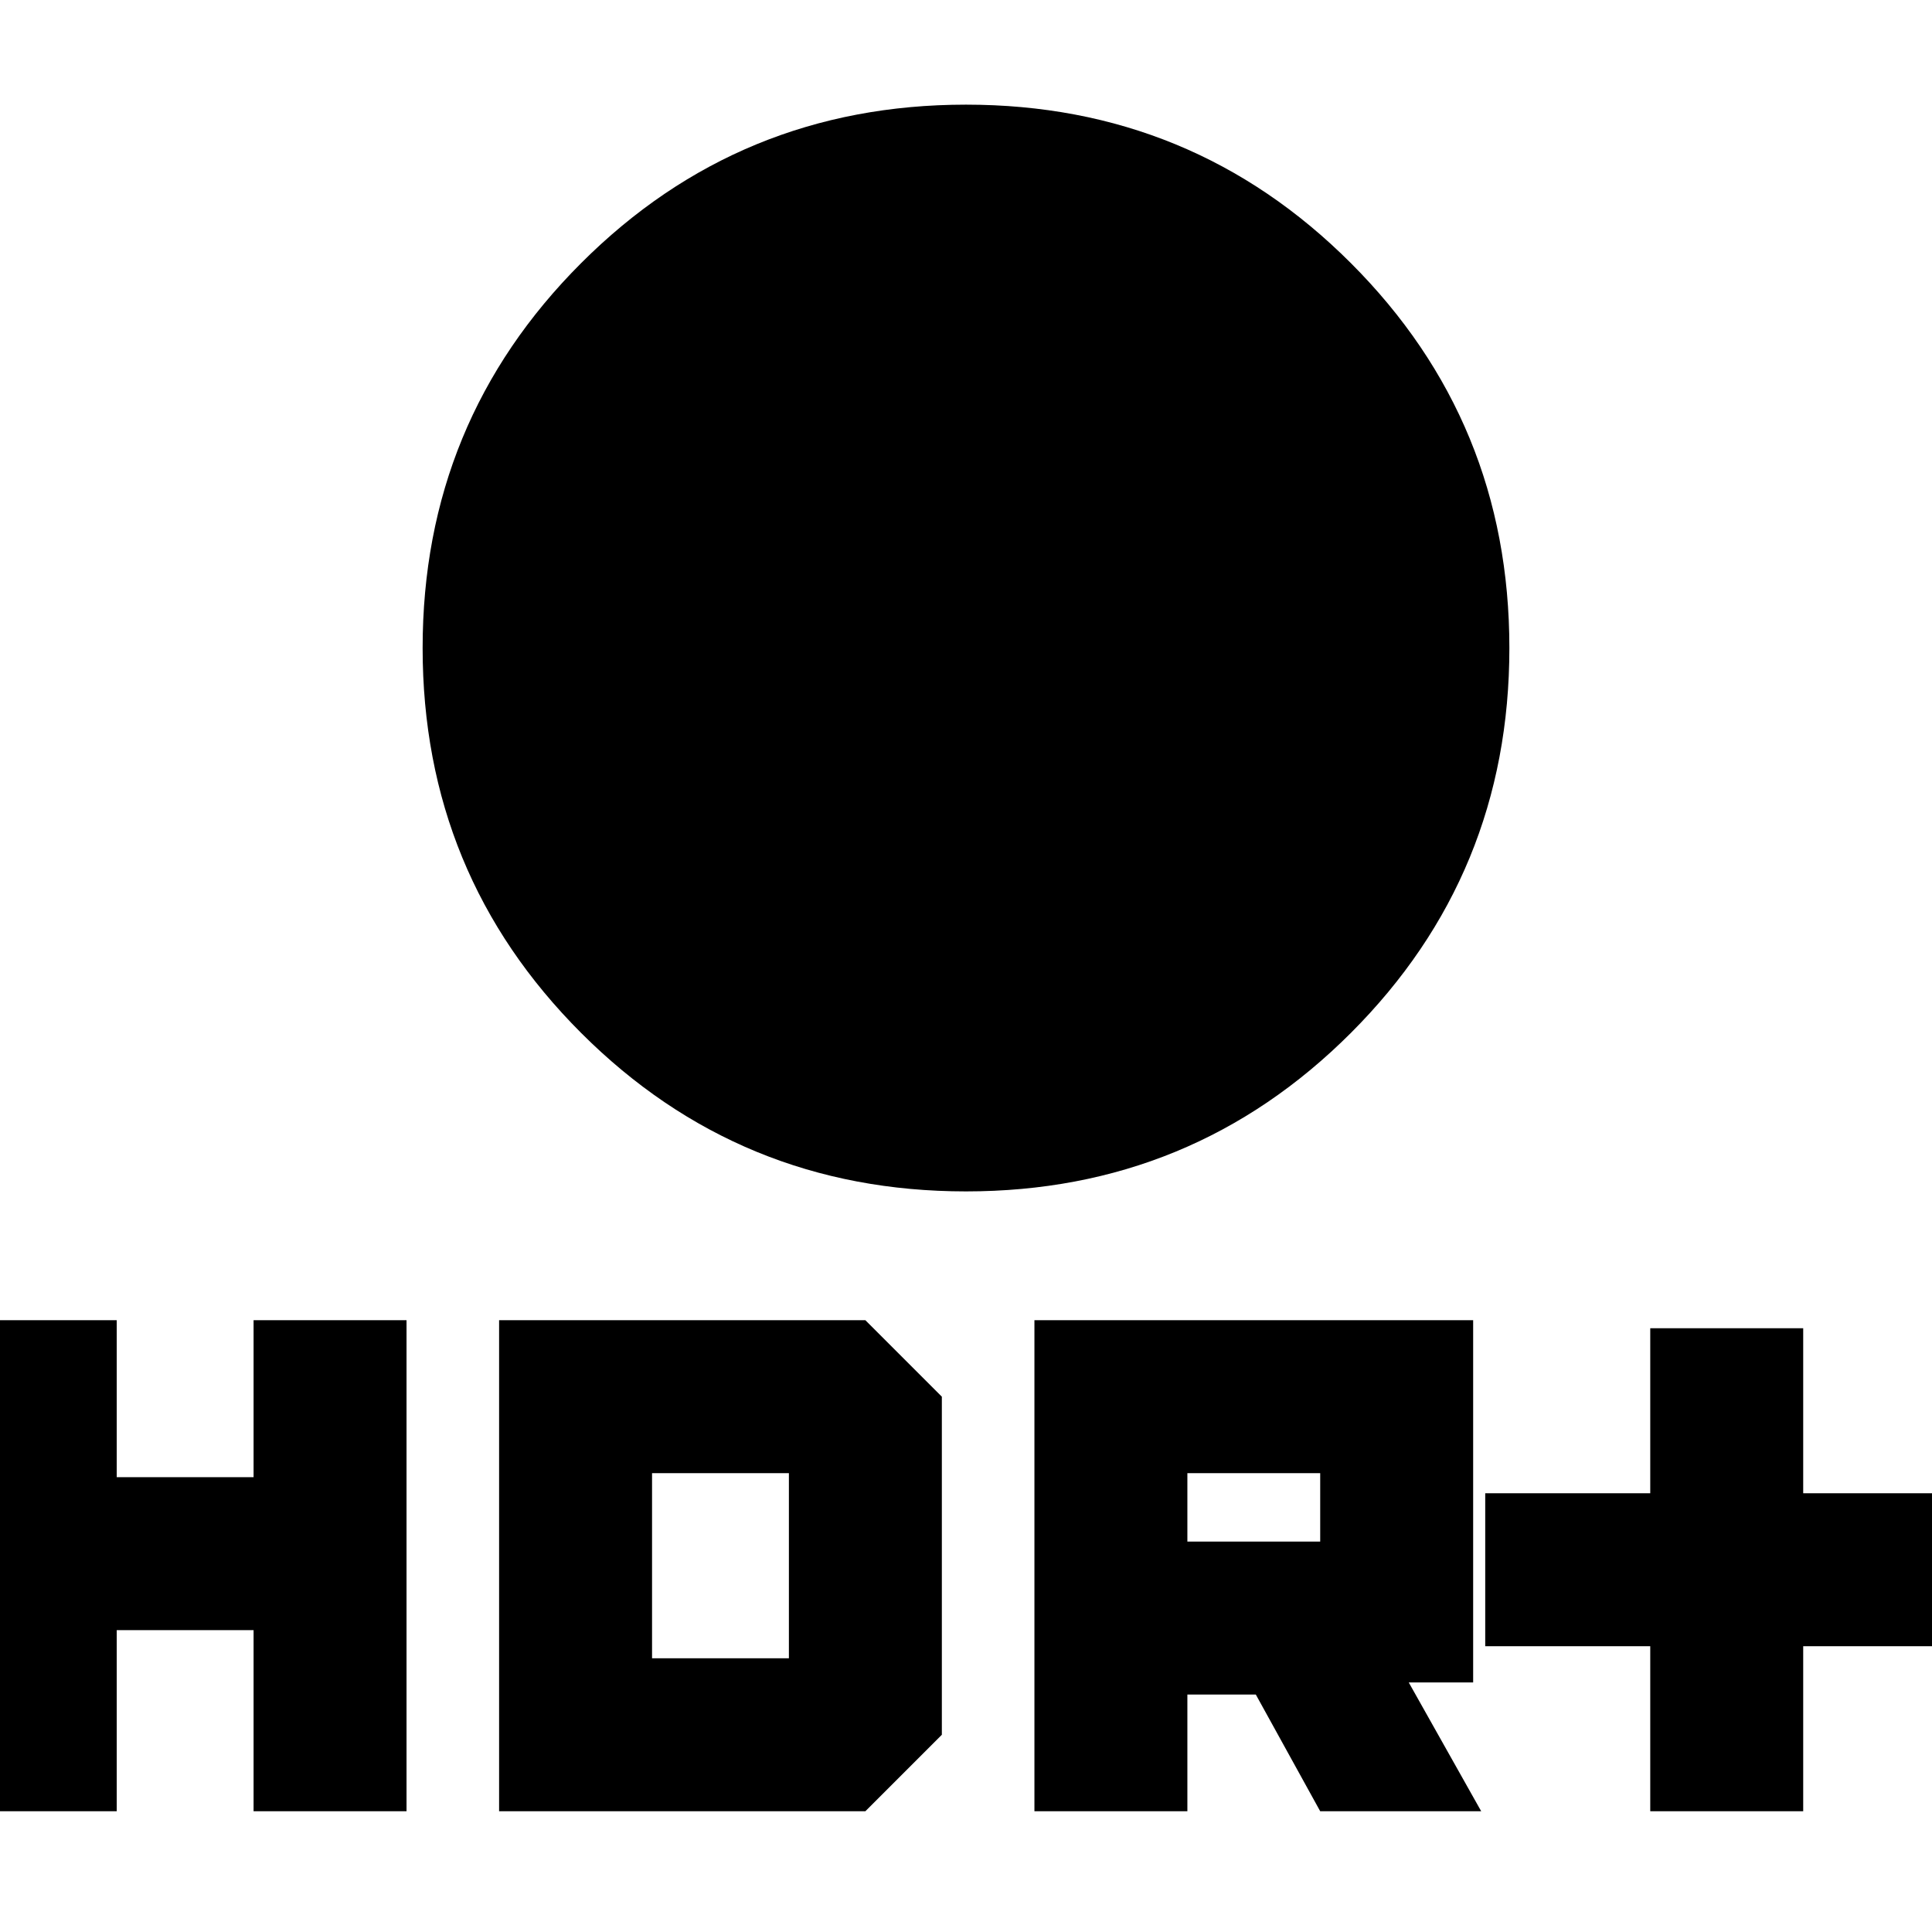<svg xmlns="http://www.w3.org/2000/svg" height="24" viewBox="0 -960 960 960" width="24"><path d="M480-368q-112.5 0-191.25-78.75T210-638q0-112.5 78.75-191.25T480-908q112.5 0 191.25 78.75T750-638q0 112.5-78.75 191.25T480-368ZM820-60v-82h-82v-76h82v-82h76v82h82v76h-82v82h-76Zm-306 0v-244h218v180h-32l36 64h-80l-32-58h-34v58h-76Zm76-134h66v-34h-66v34ZM-18-60v-244h76v78h68v-78h76v244h-76v-90H58v90h-76Zm266 0v-244h182l38 38v168l-38 38H248Zm76-76h68v-92h-68v92Z"/></svg>